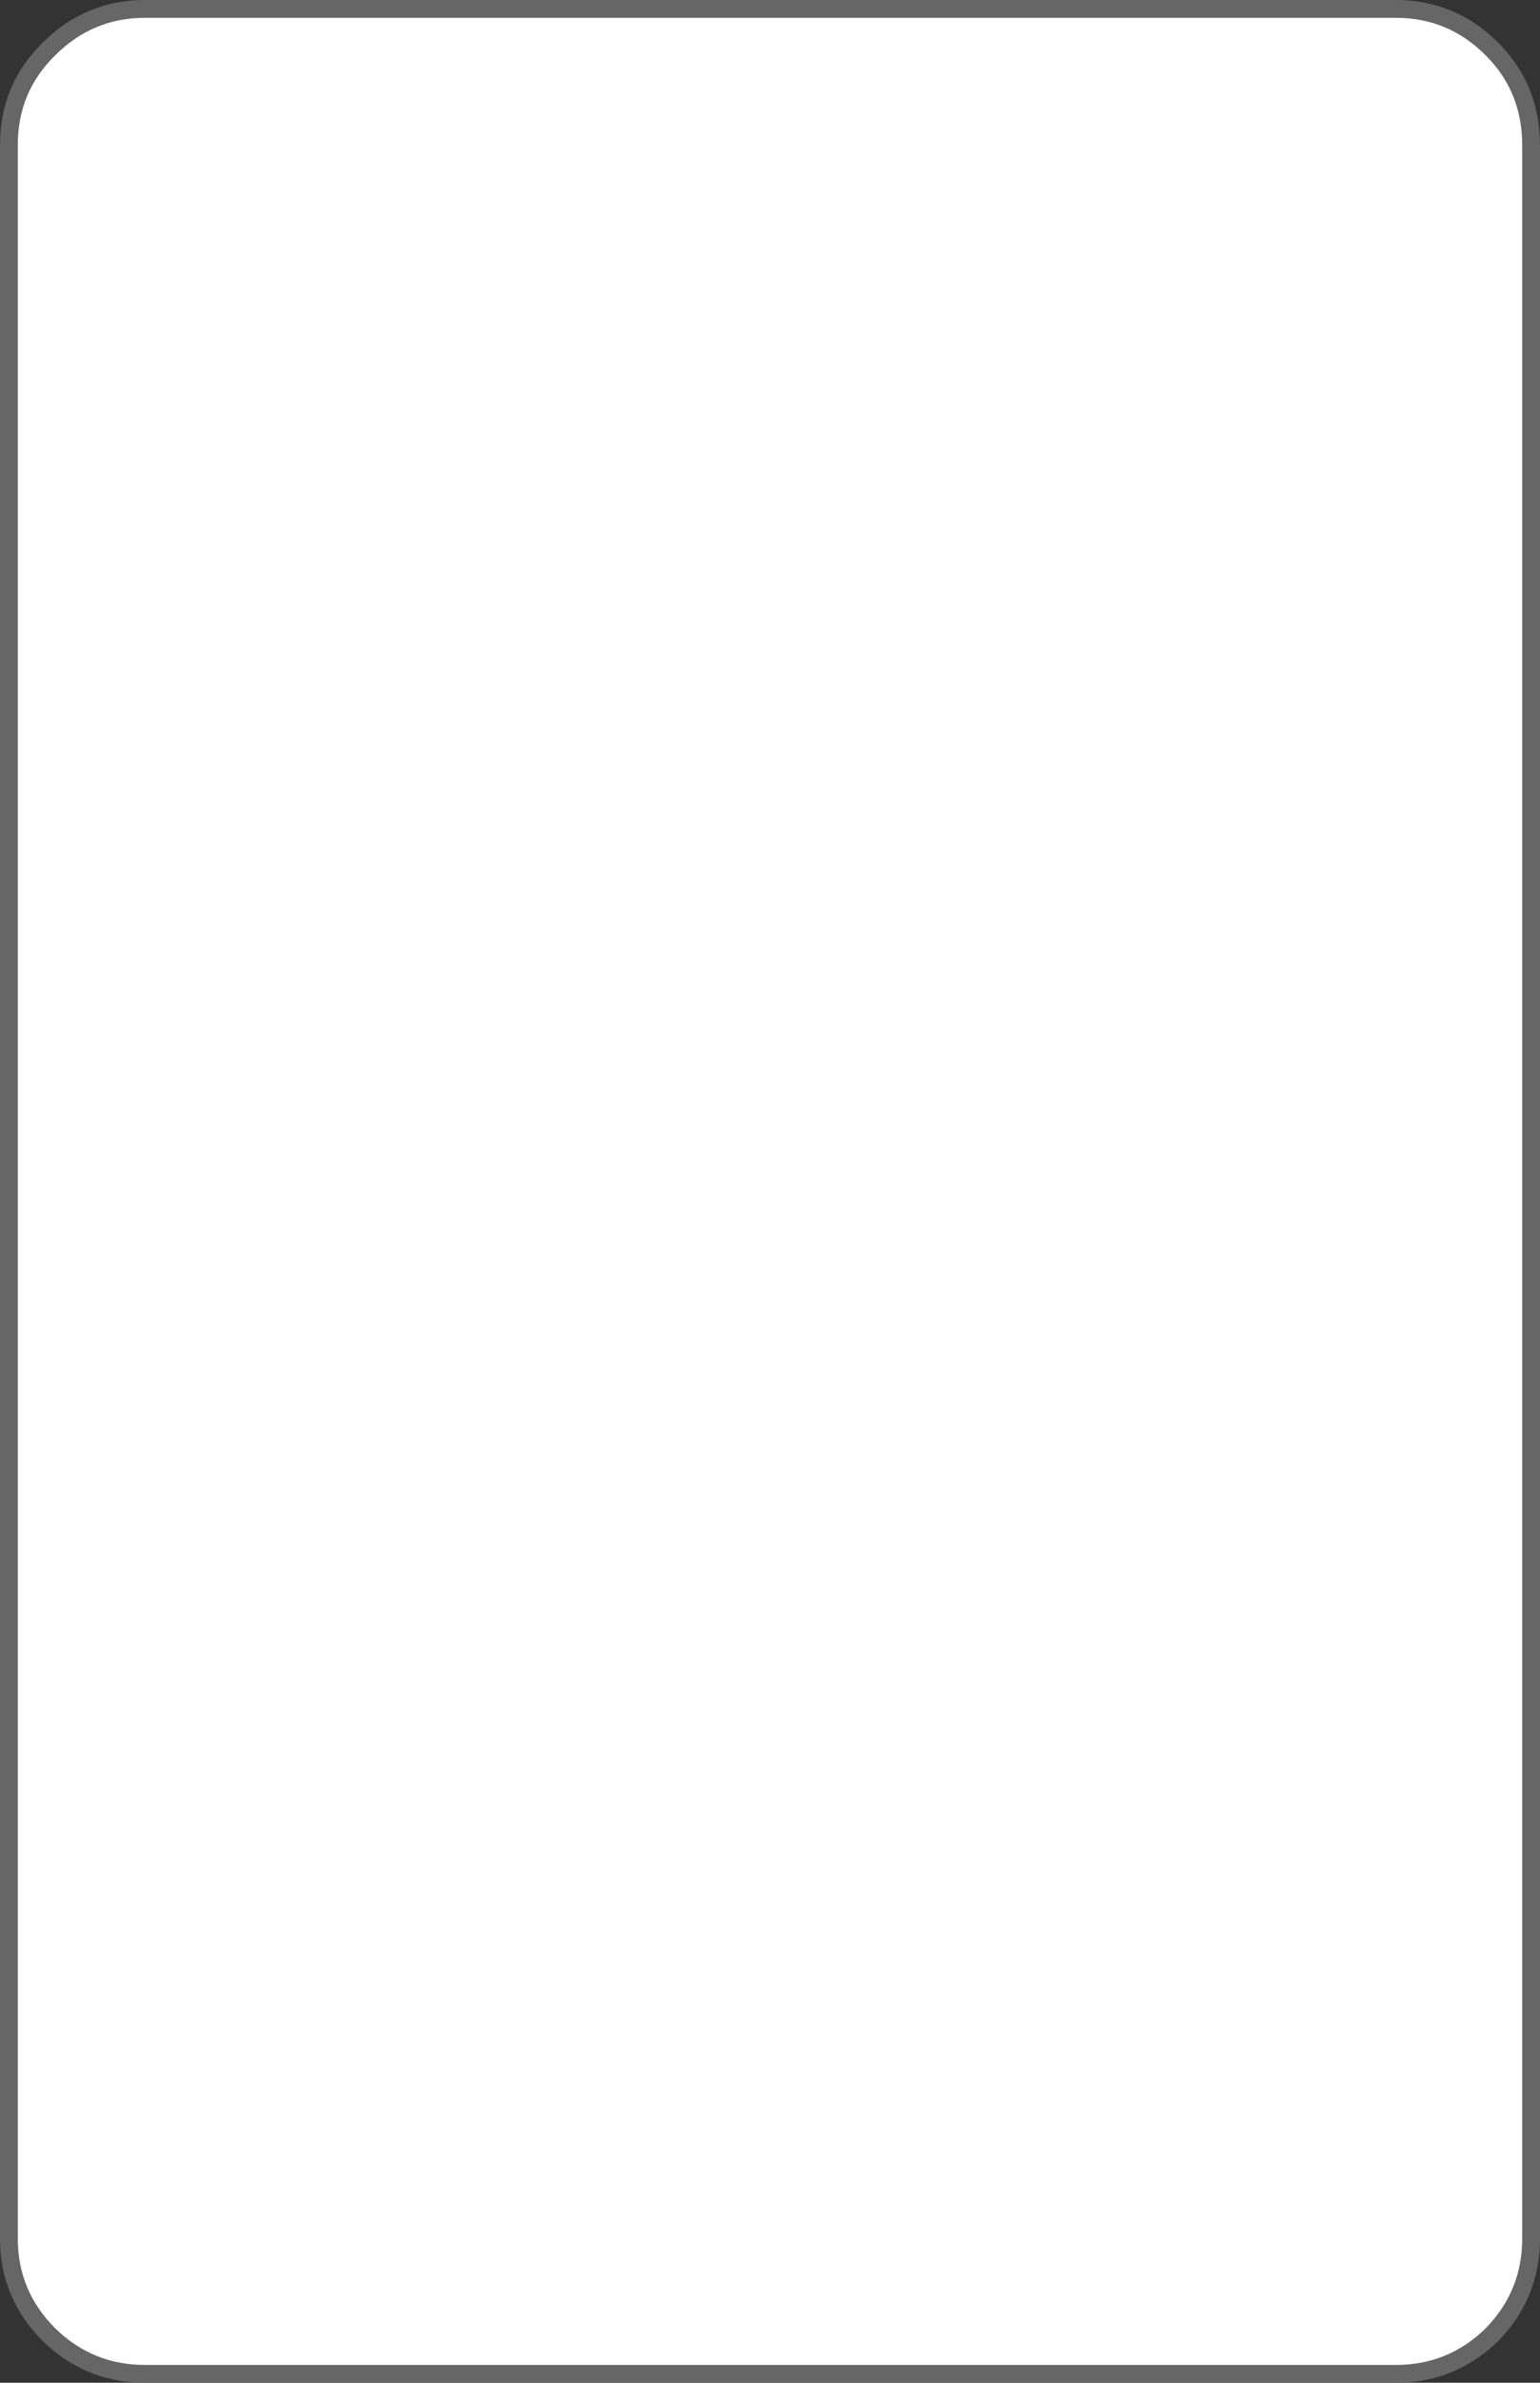 <?xml version="1.0" encoding="UTF-8" standalone="no"?>
<svg xmlns:xlink="http://www.w3.org/1999/xlink" height="133.75px" width="86.5px" xmlns="http://www.w3.org/2000/svg">
  <rect width="100%" height="100%" fill="#333333" stroke="none"/>
  <g transform="matrix(1.0, 0.0, 0.0, 1.0, 43.25, 66.85)">
    <path d="M42.75 -58.7 L42.75 58.8 Q42.75 61.95 40.55 64.2 38.3 66.4 35.15 66.4 L-35.1 66.4 Q-38.25 66.4 -40.5 64.2 -42.75 61.95 -42.75 58.8 L-42.75 -58.7 Q-42.75 -61.9 -40.5 -64.1 -38.25 -66.35 -35.1 -66.35 L35.15 -66.35 Q38.3 -66.35 40.55 -64.1 42.75 -61.9 42.75 -58.7" fill="#ffffff" fill-rule="evenodd" stroke="none"/>
    <path d="M42.75 -58.7 L42.75 58.8 Q42.75 61.95 40.55 64.2 38.3 66.4 35.15 66.4 L-35.1 66.4 Q-38.25 66.4 -40.5 64.2 -42.75 61.95 -42.75 58.8 L-42.75 -58.7 Q-42.75 -61.9 -40.5 -64.1 -38.25 -66.35 -35.1 -66.35 L35.15 -66.35 Q38.3 -66.35 40.55 -64.1 42.75 -61.9 42.75 -58.7 Z" fill="none" stroke="#666666" stroke-linecap="round" stroke-linejoin="round" stroke-width="1.0"/>
  </g>
</svg>
